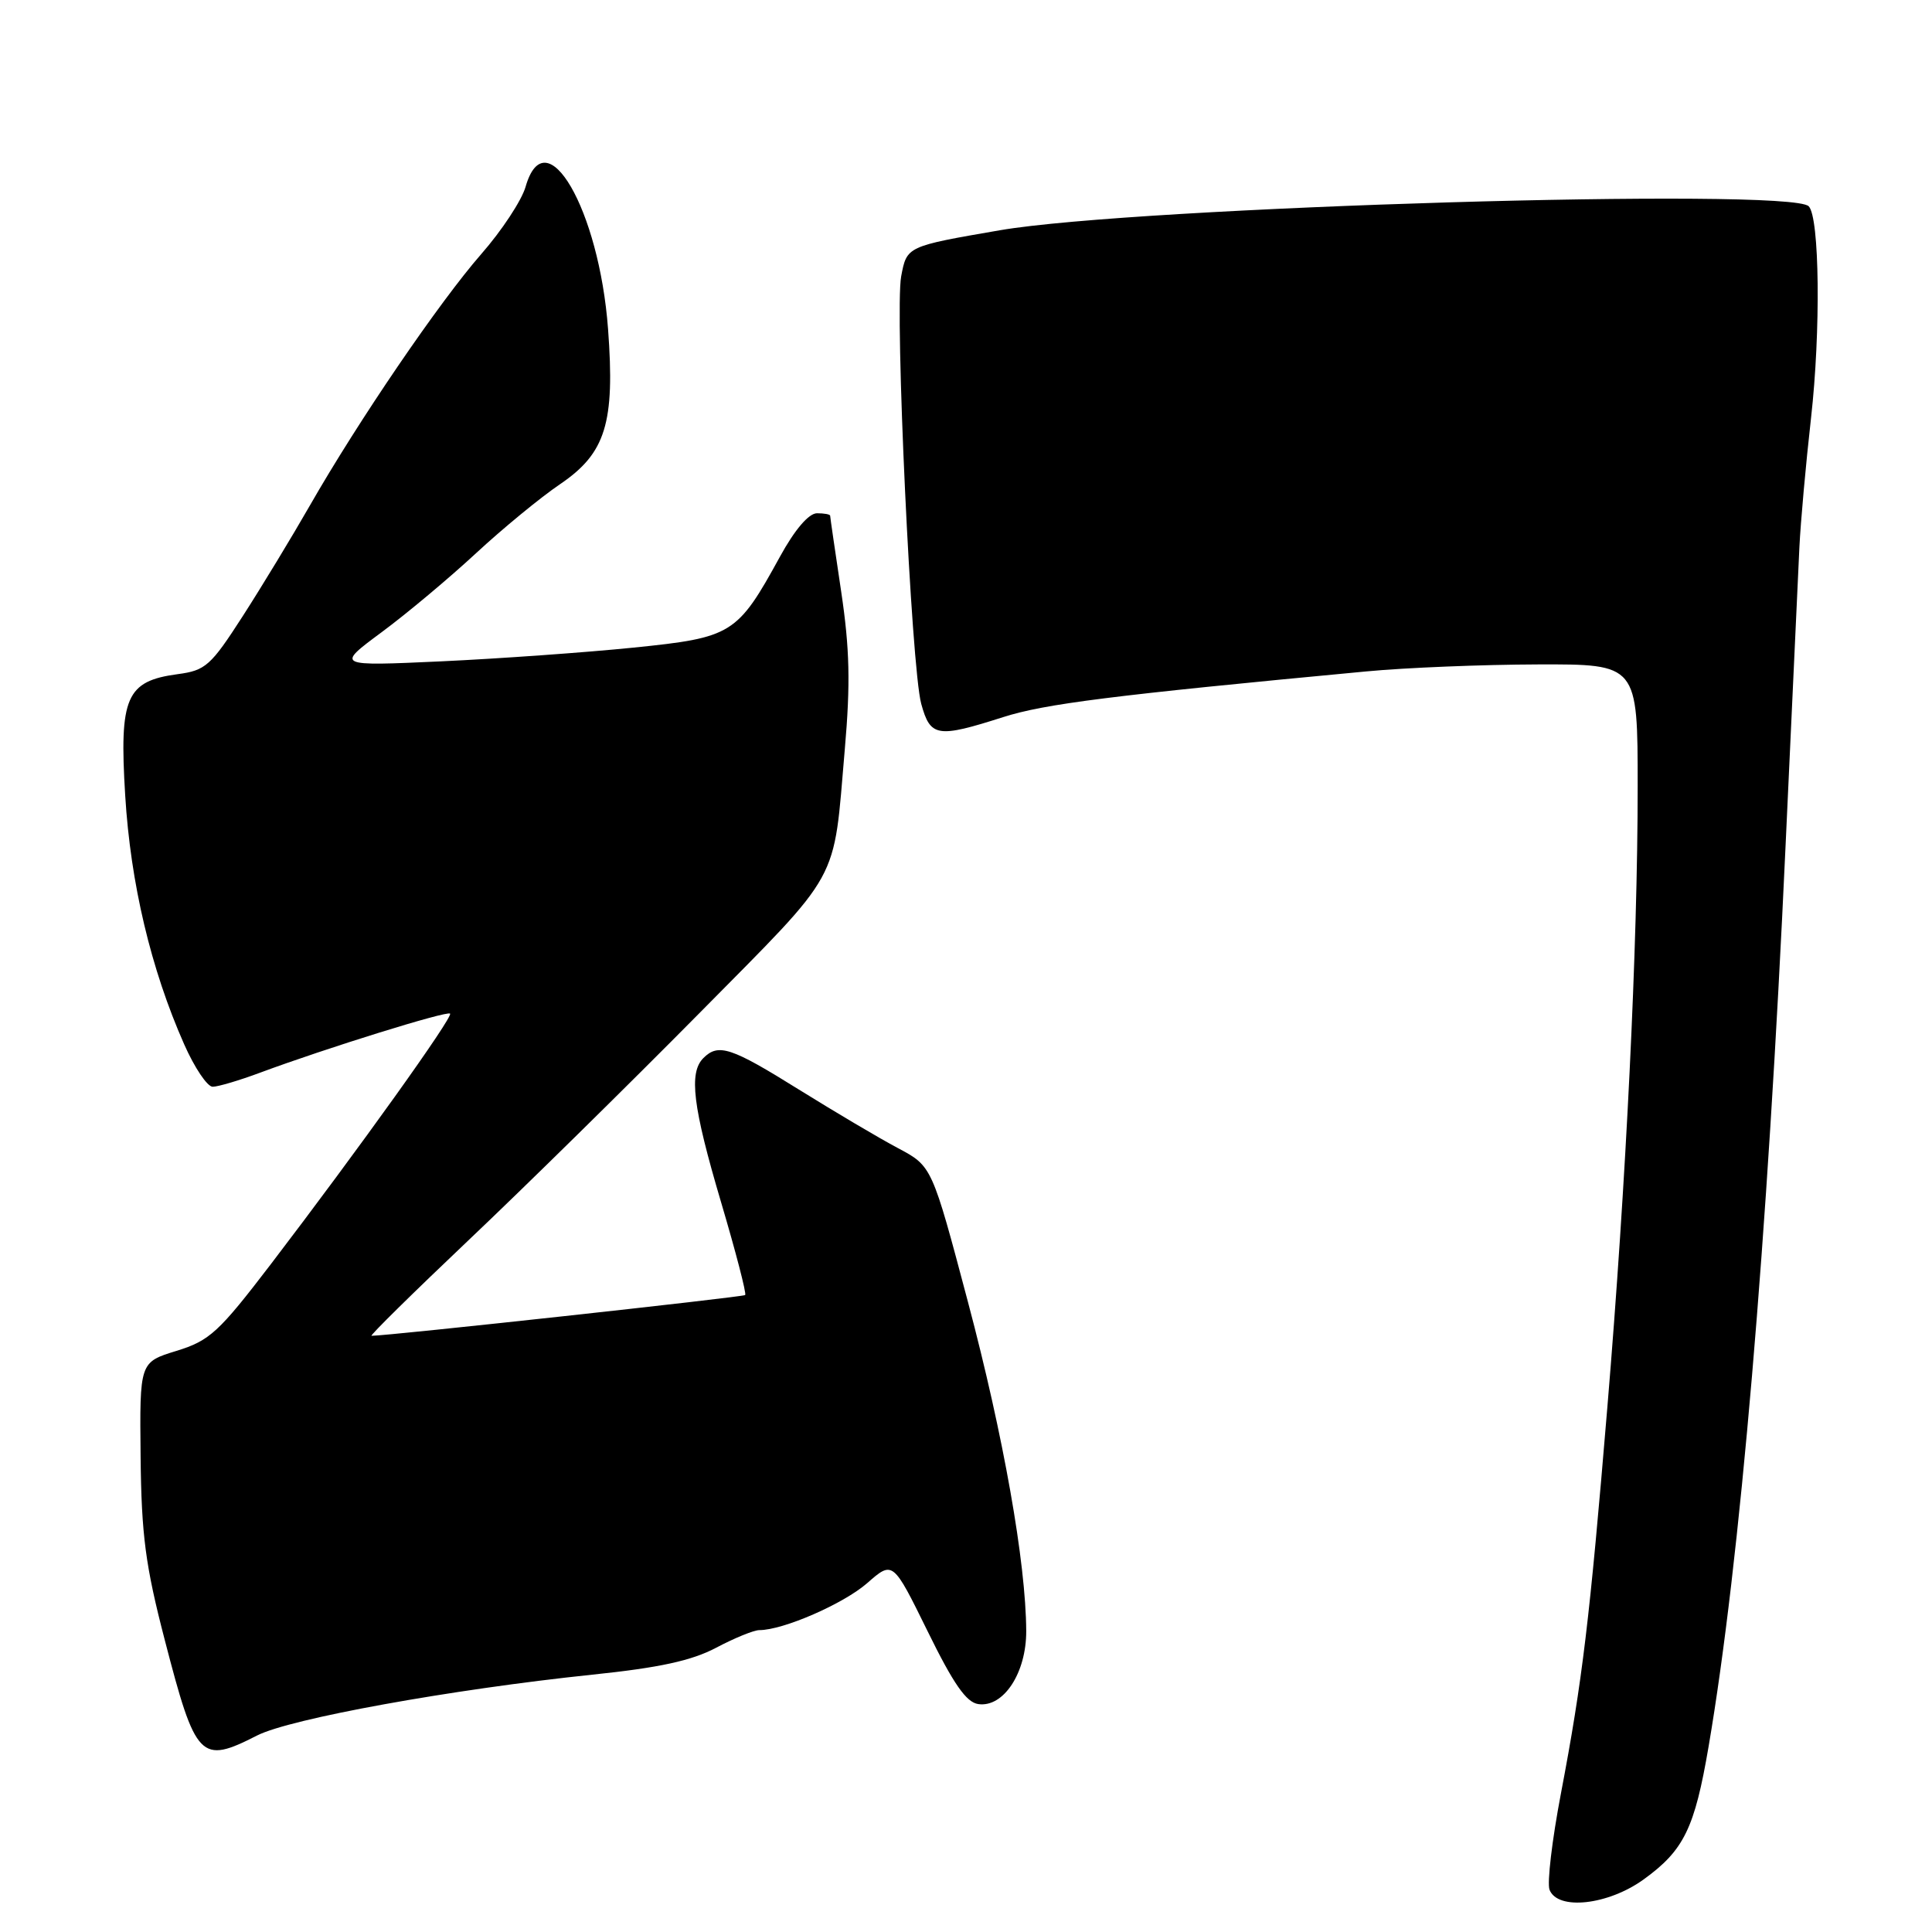 <?xml version="1.0" encoding="UTF-8" standalone="no"?>
<!DOCTYPE svg PUBLIC "-//W3C//DTD SVG 1.1//EN" "http://www.w3.org/Graphics/SVG/1.1/DTD/svg11.dtd" >
<svg xmlns="http://www.w3.org/2000/svg" xmlns:xlink="http://www.w3.org/1999/xlink" version="1.1" viewBox="0 0 256 256">
 <g >
 <path fill="currentColor"
d=" M 217.81 249.02 C 223.13 245.17 224.55 242.26 226.40 231.41 C 230.54 207.20 234.21 164.25 236.60 112.00 C 237.45 93.57 238.27 75.80 238.43 72.50 C 238.59 69.20 239.28 61.51 239.97 55.40 C 241.27 43.89 241.11 28.77 239.66 27.33 C 237.16 24.83 150.56 27.40 132.49 30.51 C 120.14 32.64 120.16 32.63 119.41 36.62 C 118.54 41.28 120.75 88.51 122.07 93.27 C 123.28 97.67 124.19 97.81 132.93 95.02 C 138.44 93.26 147.32 92.14 181.00 88.97 C 186.22 88.47 196.46 88.06 203.75 88.04 C 217.00 88.00 217.00 88.00 217.00 104.25 C 217.00 125.40 215.48 156.53 212.98 186.50 C 210.63 214.74 209.68 222.67 206.83 237.65 C 205.66 243.78 204.98 249.51 205.32 250.40 C 206.39 253.18 213.09 252.44 217.81 249.02 Z  M 34.07 229.96 C 38.47 227.72 59.77 223.86 78.50 221.90 C 87.37 220.98 91.65 220.05 94.90 218.33 C 97.32 217.05 99.89 216.00 100.61 216.00 C 103.78 216.00 111.78 212.51 114.91 209.77 C 118.31 206.79 118.31 206.79 122.91 216.14 C 126.33 223.12 128.04 225.58 129.63 225.80 C 132.98 226.28 136.00 221.66 135.98 216.12 C 135.94 207.06 132.96 190.22 128.26 172.52 C 123.49 154.53 123.49 154.53 119.00 152.14 C 116.52 150.83 110.62 147.33 105.87 144.38 C 96.86 138.76 95.19 138.21 93.20 140.20 C 91.25 142.15 91.79 146.62 95.54 159.28 C 97.49 165.86 98.93 171.40 98.74 171.60 C 98.47 171.87 51.44 177.00 49.23 177.00 C 48.95 177.00 54.75 171.29 62.11 164.31 C 69.48 157.33 83.22 143.81 92.65 134.27 C 111.69 114.99 110.38 117.37 111.94 99.29 C 112.70 90.56 112.59 85.95 111.46 78.38 C 110.66 73.04 110.00 68.52 110.00 68.34 C 110.00 68.15 109.21 68.01 108.25 68.01 C 107.16 68.02 105.31 70.18 103.35 73.76 C 97.69 84.07 97.03 84.48 83.96 85.81 C 77.66 86.45 66.20 87.27 58.50 87.63 C 44.50 88.27 44.50 88.27 50.57 83.77 C 53.91 81.30 59.53 76.59 63.07 73.31 C 66.61 70.03 71.62 65.91 74.22 64.15 C 80.26 60.05 81.50 56.06 80.57 43.59 C 79.39 27.73 72.29 15.51 69.64 24.76 C 69.12 26.56 66.49 30.56 63.78 33.65 C 58.21 40.02 47.45 55.81 41.05 67.00 C 38.69 71.12 34.69 77.72 32.16 81.65 C 27.93 88.22 27.24 88.84 23.54 89.33 C 16.71 90.25 15.79 92.37 16.59 105.41 C 17.30 117.04 19.99 128.41 24.41 138.39 C 25.77 141.47 27.47 144.00 28.18 144.00 C 28.88 144.00 31.72 143.16 34.48 142.13 C 43.18 138.90 59.24 133.90 59.64 134.31 C 60.07 134.74 47.56 152.22 35.88 167.52 C 28.98 176.54 27.79 177.64 23.38 179.00 C 18.50 180.50 18.50 180.50 18.63 193.00 C 18.74 203.44 19.27 207.45 21.84 217.34 C 25.94 233.15 26.56 233.79 34.07 229.96 Z "/>
</g>
</svg>